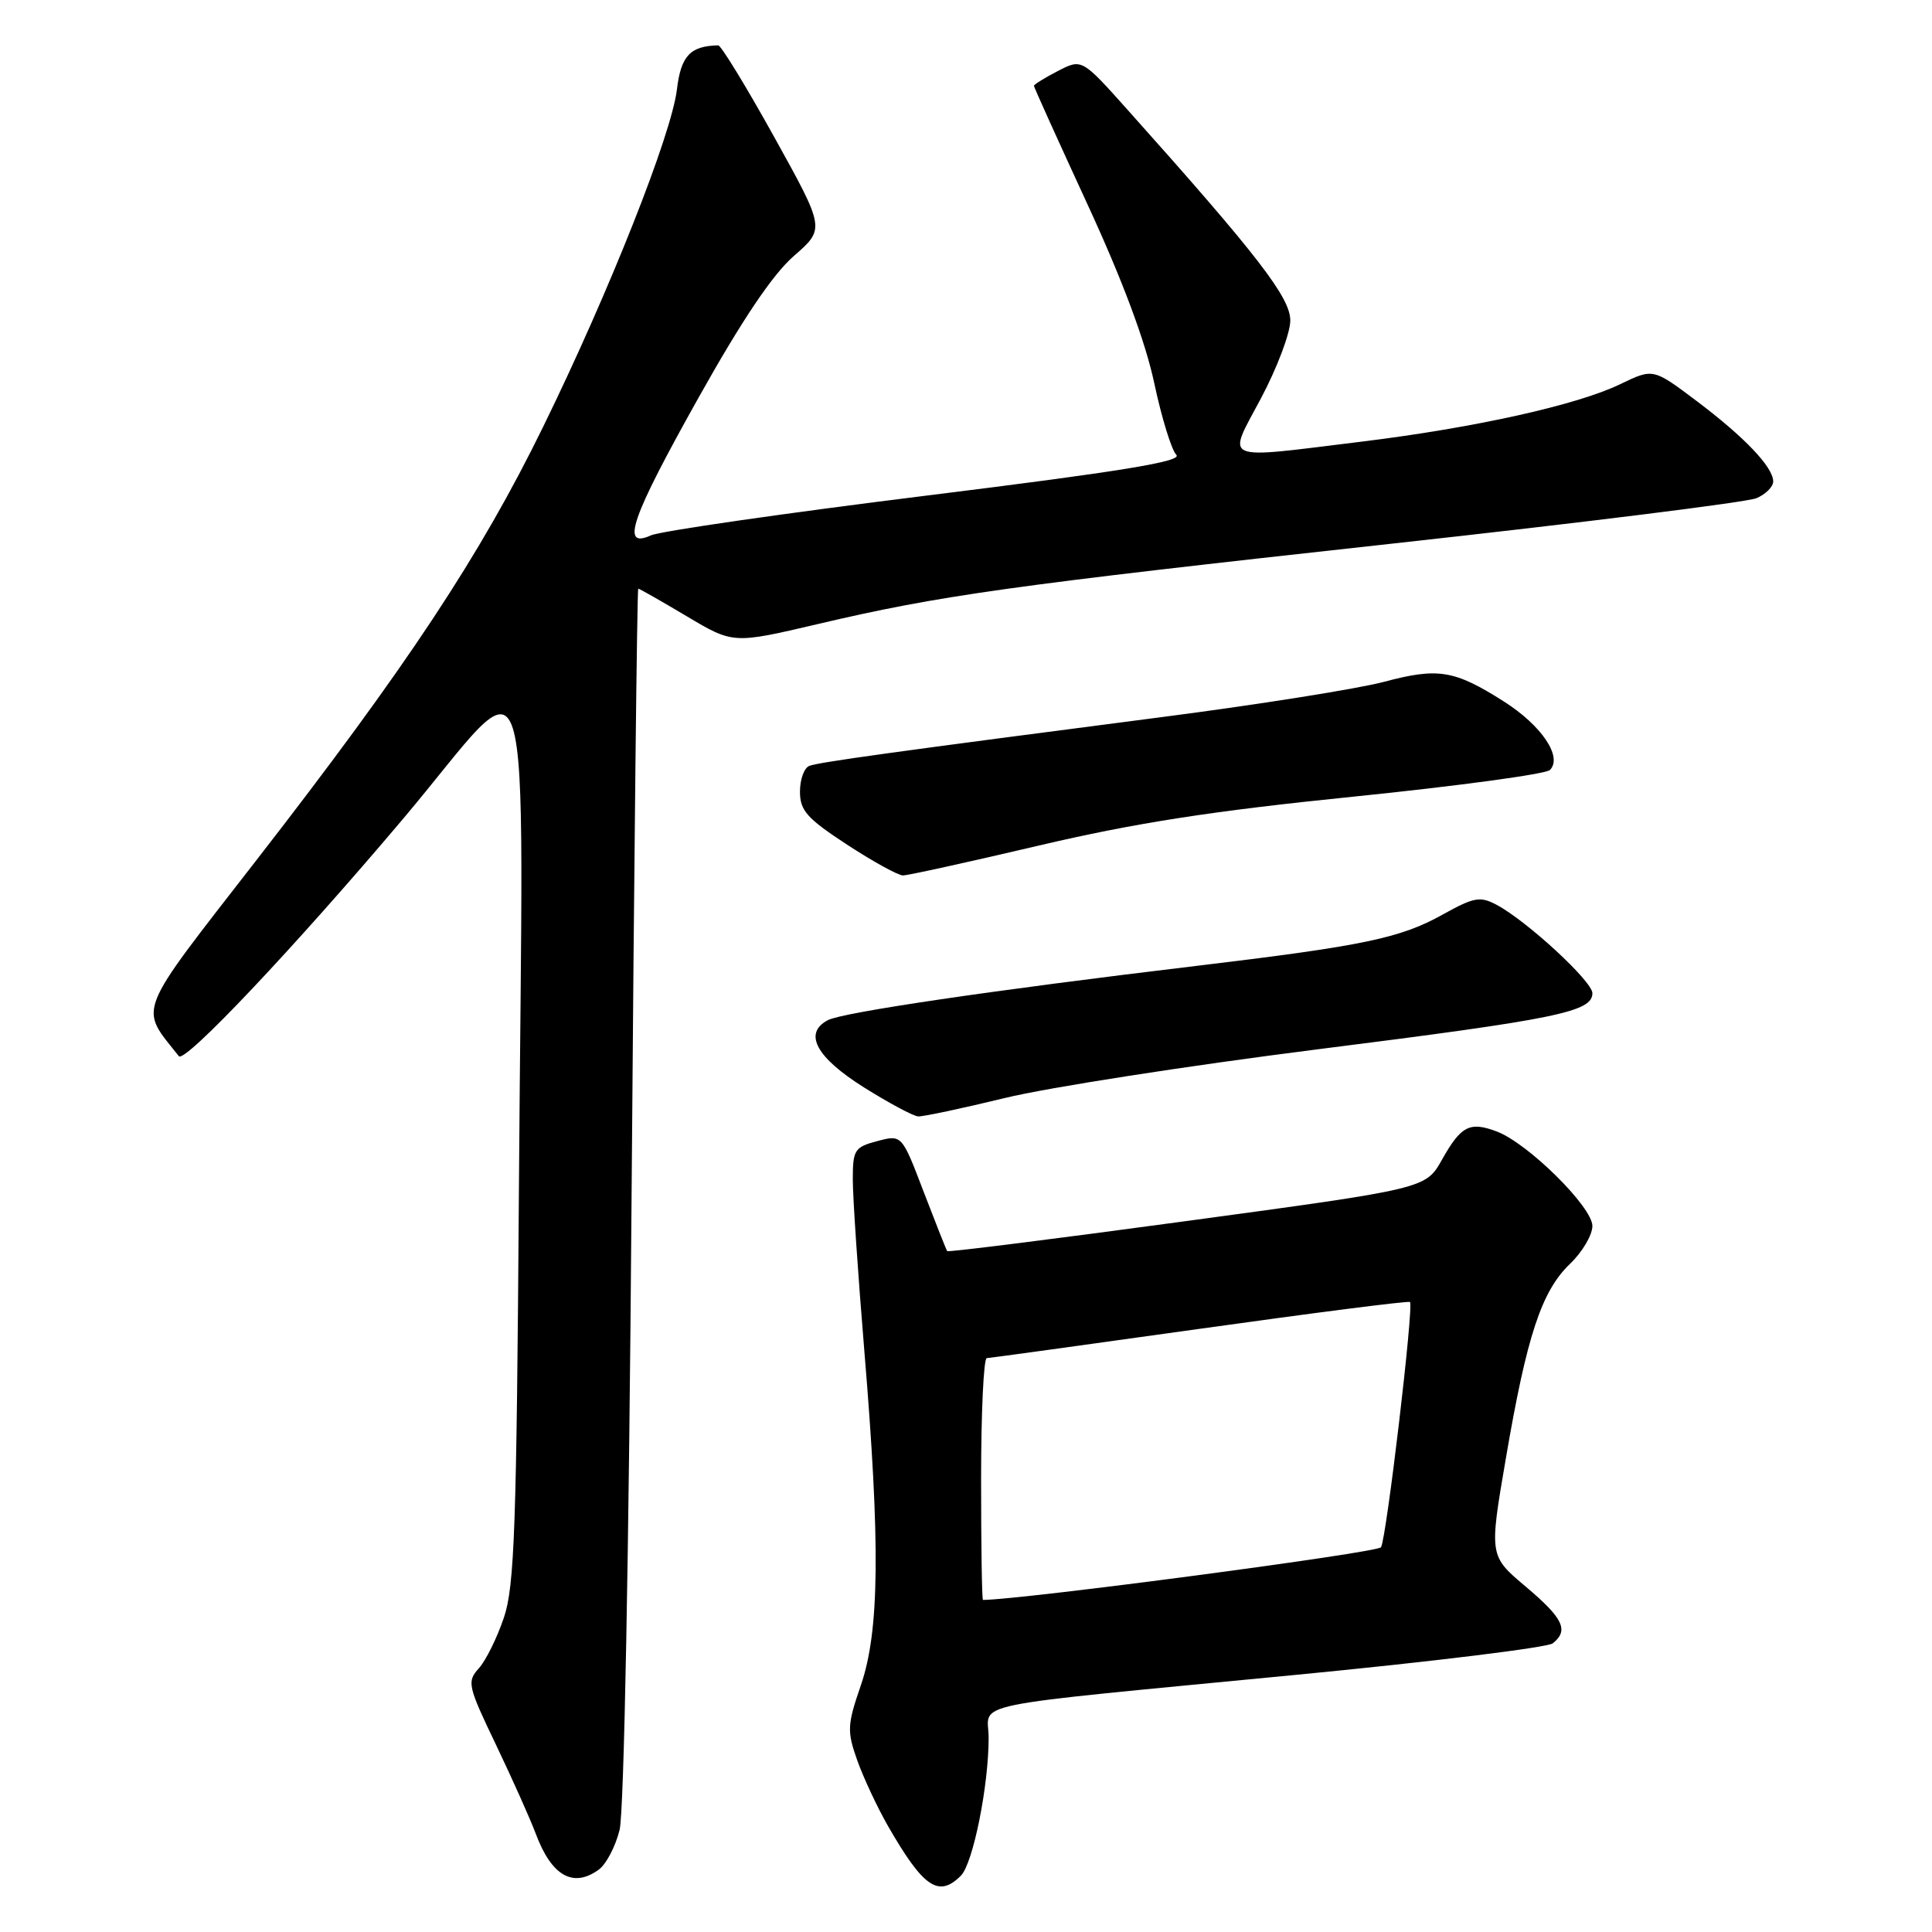 <?xml version="1.0" encoding="UTF-8" standalone="no"?>
<!DOCTYPE svg PUBLIC "-//W3C//DTD SVG 1.1//EN" "http://www.w3.org/Graphics/SVG/1.1/DTD/svg11.dtd" >
<svg xmlns="http://www.w3.org/2000/svg" xmlns:xlink="http://www.w3.org/1999/xlink" version="1.1" viewBox="0 0 256 256">
 <g >
 <path fill="currentColor"
d=" M 127.32 248.54 C 128.93 246.93 131.00 236.65 131.00 230.28 C 131.00 225.41 126.73 226.28 172.00 221.90 C 189.88 220.17 205.06 218.30 205.75 217.75 C 207.91 216.03 207.15 214.44 202.16 210.23 C 197.32 206.15 197.32 206.15 199.54 193.21 C 202.31 176.99 204.26 171.09 208.03 167.47 C 209.66 165.91 211.00 163.65 211.00 162.45 C 211.00 159.93 202.49 151.52 198.36 149.94 C 194.75 148.57 193.60 149.16 191.06 153.68 C 188.91 157.50 188.91 157.50 157.32 161.78 C 139.95 164.14 125.63 165.94 125.51 165.78 C 125.39 165.63 123.99 162.09 122.39 157.92 C 119.50 150.34 119.50 150.34 116.25 151.20 C 113.23 152.00 113.00 152.36 113.00 156.30 C 113.00 158.64 113.69 168.86 114.53 179.02 C 116.66 204.64 116.54 216.13 114.07 223.30 C 112.26 228.57 112.22 229.37 113.58 233.23 C 114.40 235.54 116.24 239.47 117.67 241.97 C 122.36 250.12 124.37 251.49 127.32 248.54 Z  M 79.36 247.72 C 80.32 247.02 81.56 244.66 82.10 242.47 C 82.69 240.12 83.34 205.76 83.69 158.25 C 84.02 114.11 84.42 78.00 84.57 78.00 C 84.73 78.00 87.62 79.65 91.00 81.66 C 97.15 85.32 97.15 85.32 108.32 82.70 C 124.59 78.88 133.48 77.63 184.50 72.03 C 209.80 69.25 231.51 66.54 232.75 66.01 C 233.99 65.48 234.98 64.47 234.96 63.77 C 234.91 61.85 231.15 57.91 224.78 53.11 C 219.05 48.80 219.05 48.80 214.70 50.90 C 209.01 53.66 195.46 56.67 180.50 58.51 C 161.49 60.84 162.56 61.30 167.10 52.75 C 169.22 48.76 170.96 44.15 170.97 42.49 C 171.00 39.46 166.69 33.87 149.42 14.56 C 143.35 7.77 143.35 7.77 140.17 9.41 C 138.43 10.31 137.00 11.20 137.00 11.37 C 137.00 11.55 140.19 18.60 144.08 27.04 C 148.72 37.08 151.78 45.28 152.94 50.75 C 153.92 55.36 155.24 59.64 155.87 60.27 C 156.74 61.14 148.57 62.47 122.76 65.67 C 103.92 68.01 87.49 70.38 86.25 70.94 C 82.19 72.78 83.60 68.69 92.54 52.73 C 98.35 42.35 102.39 36.35 105.20 33.91 C 109.33 30.31 109.33 30.31 102.59 18.16 C 98.88 11.47 95.54 6.01 95.17 6.01 C 91.46 6.09 90.23 7.40 89.70 11.83 C 88.98 17.84 80.74 38.64 71.96 56.57 C 63.62 73.62 53.93 88.28 34.06 113.87 C 17.79 134.83 18.41 133.26 23.70 139.95 C 24.48 140.92 39.01 125.54 53.35 108.57 C 71.22 87.42 69.28 81.25 68.76 157.50 C 68.45 202.33 68.18 210.17 66.77 214.34 C 65.87 217.01 64.38 220.03 63.45 221.06 C 61.85 222.83 61.97 223.37 65.73 231.21 C 67.91 235.77 70.28 241.07 71.00 243.00 C 73.09 248.59 75.96 250.21 79.36 247.72 Z  M 133.16 145.49 C 138.85 144.10 157.46 141.21 174.51 139.05 C 206.44 135.02 211.00 134.08 211.00 131.60 C 211.00 130.04 202.36 122.06 198.32 119.90 C 196.12 118.73 195.33 118.87 191.17 121.18 C 185.55 124.32 180.68 125.33 158.50 127.99 C 131.56 131.21 111.65 134.14 109.69 135.18 C 106.41 136.91 108.15 140.12 114.50 144.10 C 117.80 146.17 121.02 147.89 121.66 147.93 C 122.30 147.97 127.48 146.87 133.16 145.49 Z  M 137.65 112.04 C 150.44 109.04 160.51 107.47 179.44 105.55 C 193.16 104.15 204.83 102.57 205.37 102.03 C 207.09 100.31 204.28 96.13 199.27 92.95 C 192.71 88.78 190.56 88.43 183.37 90.35 C 179.94 91.26 166.87 93.34 154.32 94.97 C 118.47 99.62 108.59 100.98 107.25 101.48 C 106.56 101.73 106.00 103.27 106.00 104.89 C 106.00 107.41 106.92 108.44 112.24 111.92 C 115.67 114.16 119.01 116.00 119.65 116.00 C 120.28 116.00 128.39 114.22 137.65 112.04 Z  M 130.00 196.00 C 130.00 187.20 130.34 179.98 130.75 179.96 C 131.16 179.94 143.88 178.19 159.00 176.07 C 174.12 173.95 186.65 172.35 186.83 172.52 C 187.36 173.01 183.71 203.86 182.99 205.02 C 182.54 205.74 135.57 211.95 130.25 212.00 C 130.11 212.00 130.00 204.80 130.00 196.00 Z "/>
</g>
</svg>